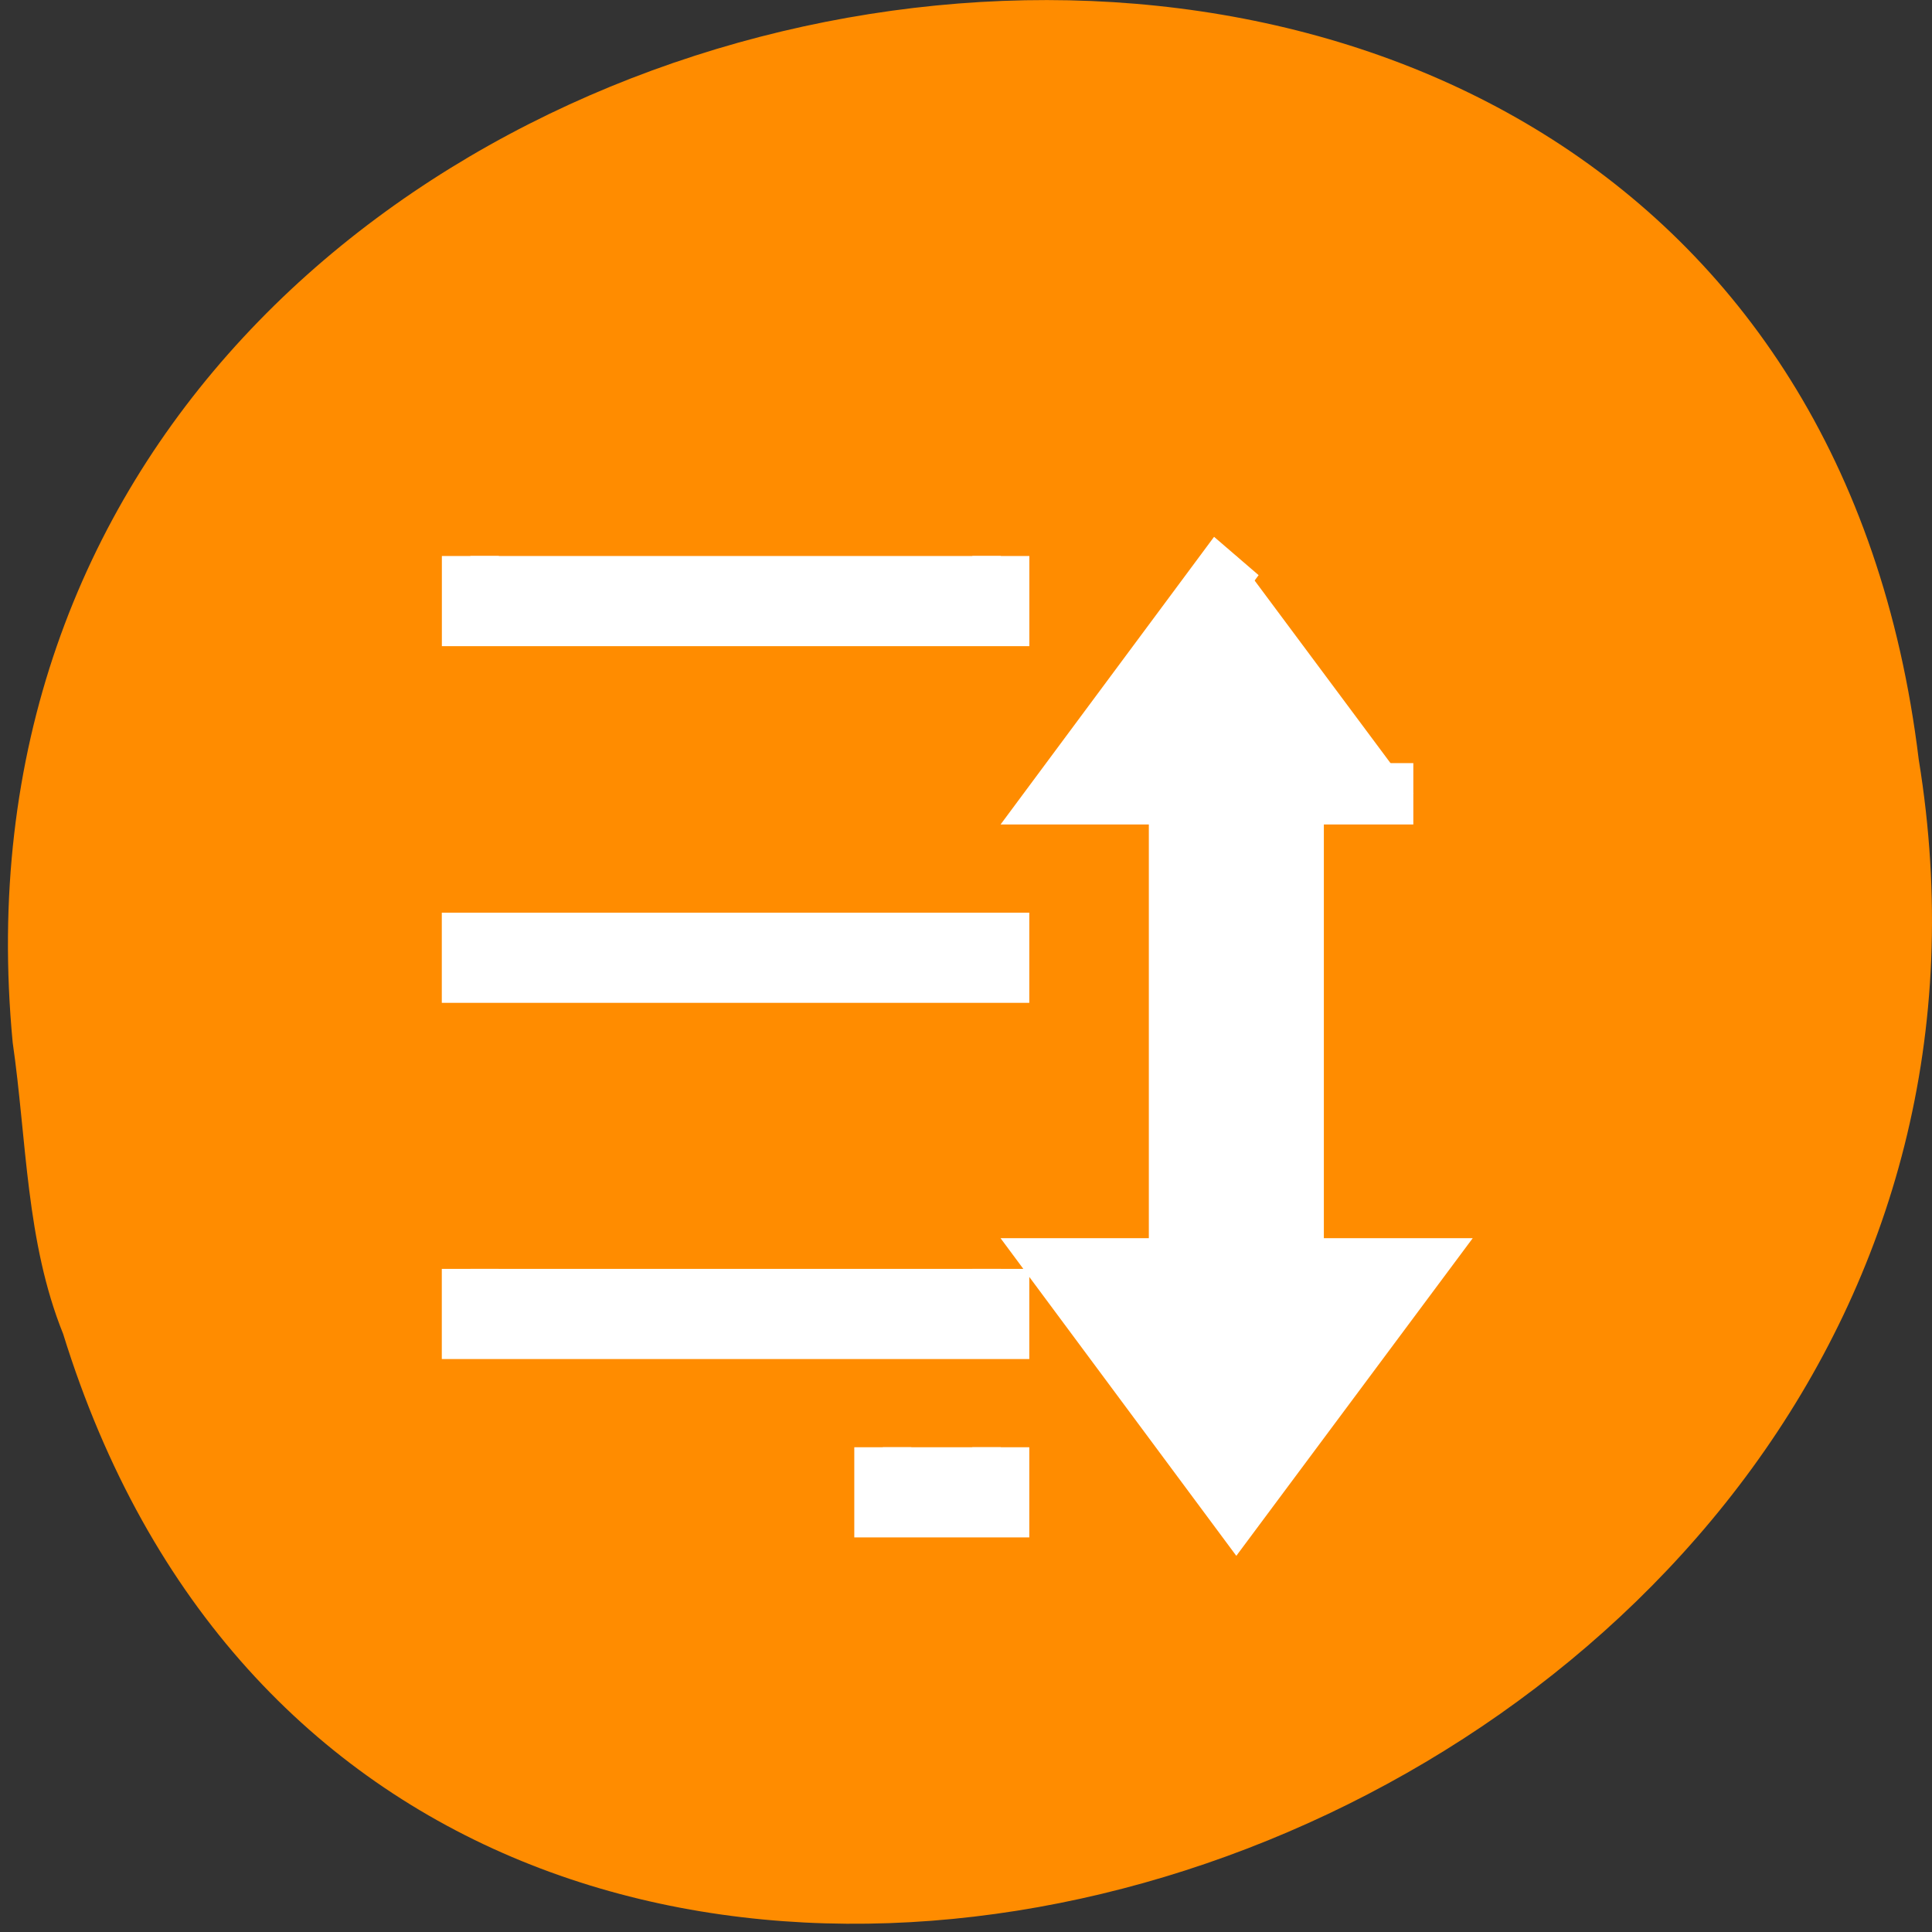 <svg xmlns="http://www.w3.org/2000/svg" viewBox="0 0 16 16"><rect x="0" y="0" width="16" height="16" fill="#333333" stroke="none"/><path d="m 0.105 8.633 c -0.918 -9.664 14.578 -12.266 15.785 -2.344 c 1.488 9.125 -12.559 13.824 -15.367 4.758 c -0.309 -0.766 -0.301 -1.605 -0.418 -2.414" style="fill:#ff8c00"/><path d="m 3.112 1034.104 v 0.924 h 8.875 v -0.924 m 3.94 0 l -2.953 3.695 h 1.966 v 7.382 h -1.966 l 2.953 3.695 l 2.961 -3.695 h -1.974 v -7.382 h 1.974 m -15.777 1.847 v 0.924 h 8.875 v -0.924 m -8.875 5.535 v 0.924 h 8.875 v -0.924 m -1.974 2.771 v 0.924 h 1.974 v -0.924" transform="matrix(0.495 0 0 0.533 2.355 -546.573)" style="fill:#fff;stroke:#fff;stroke-width:0.954"/></svg>